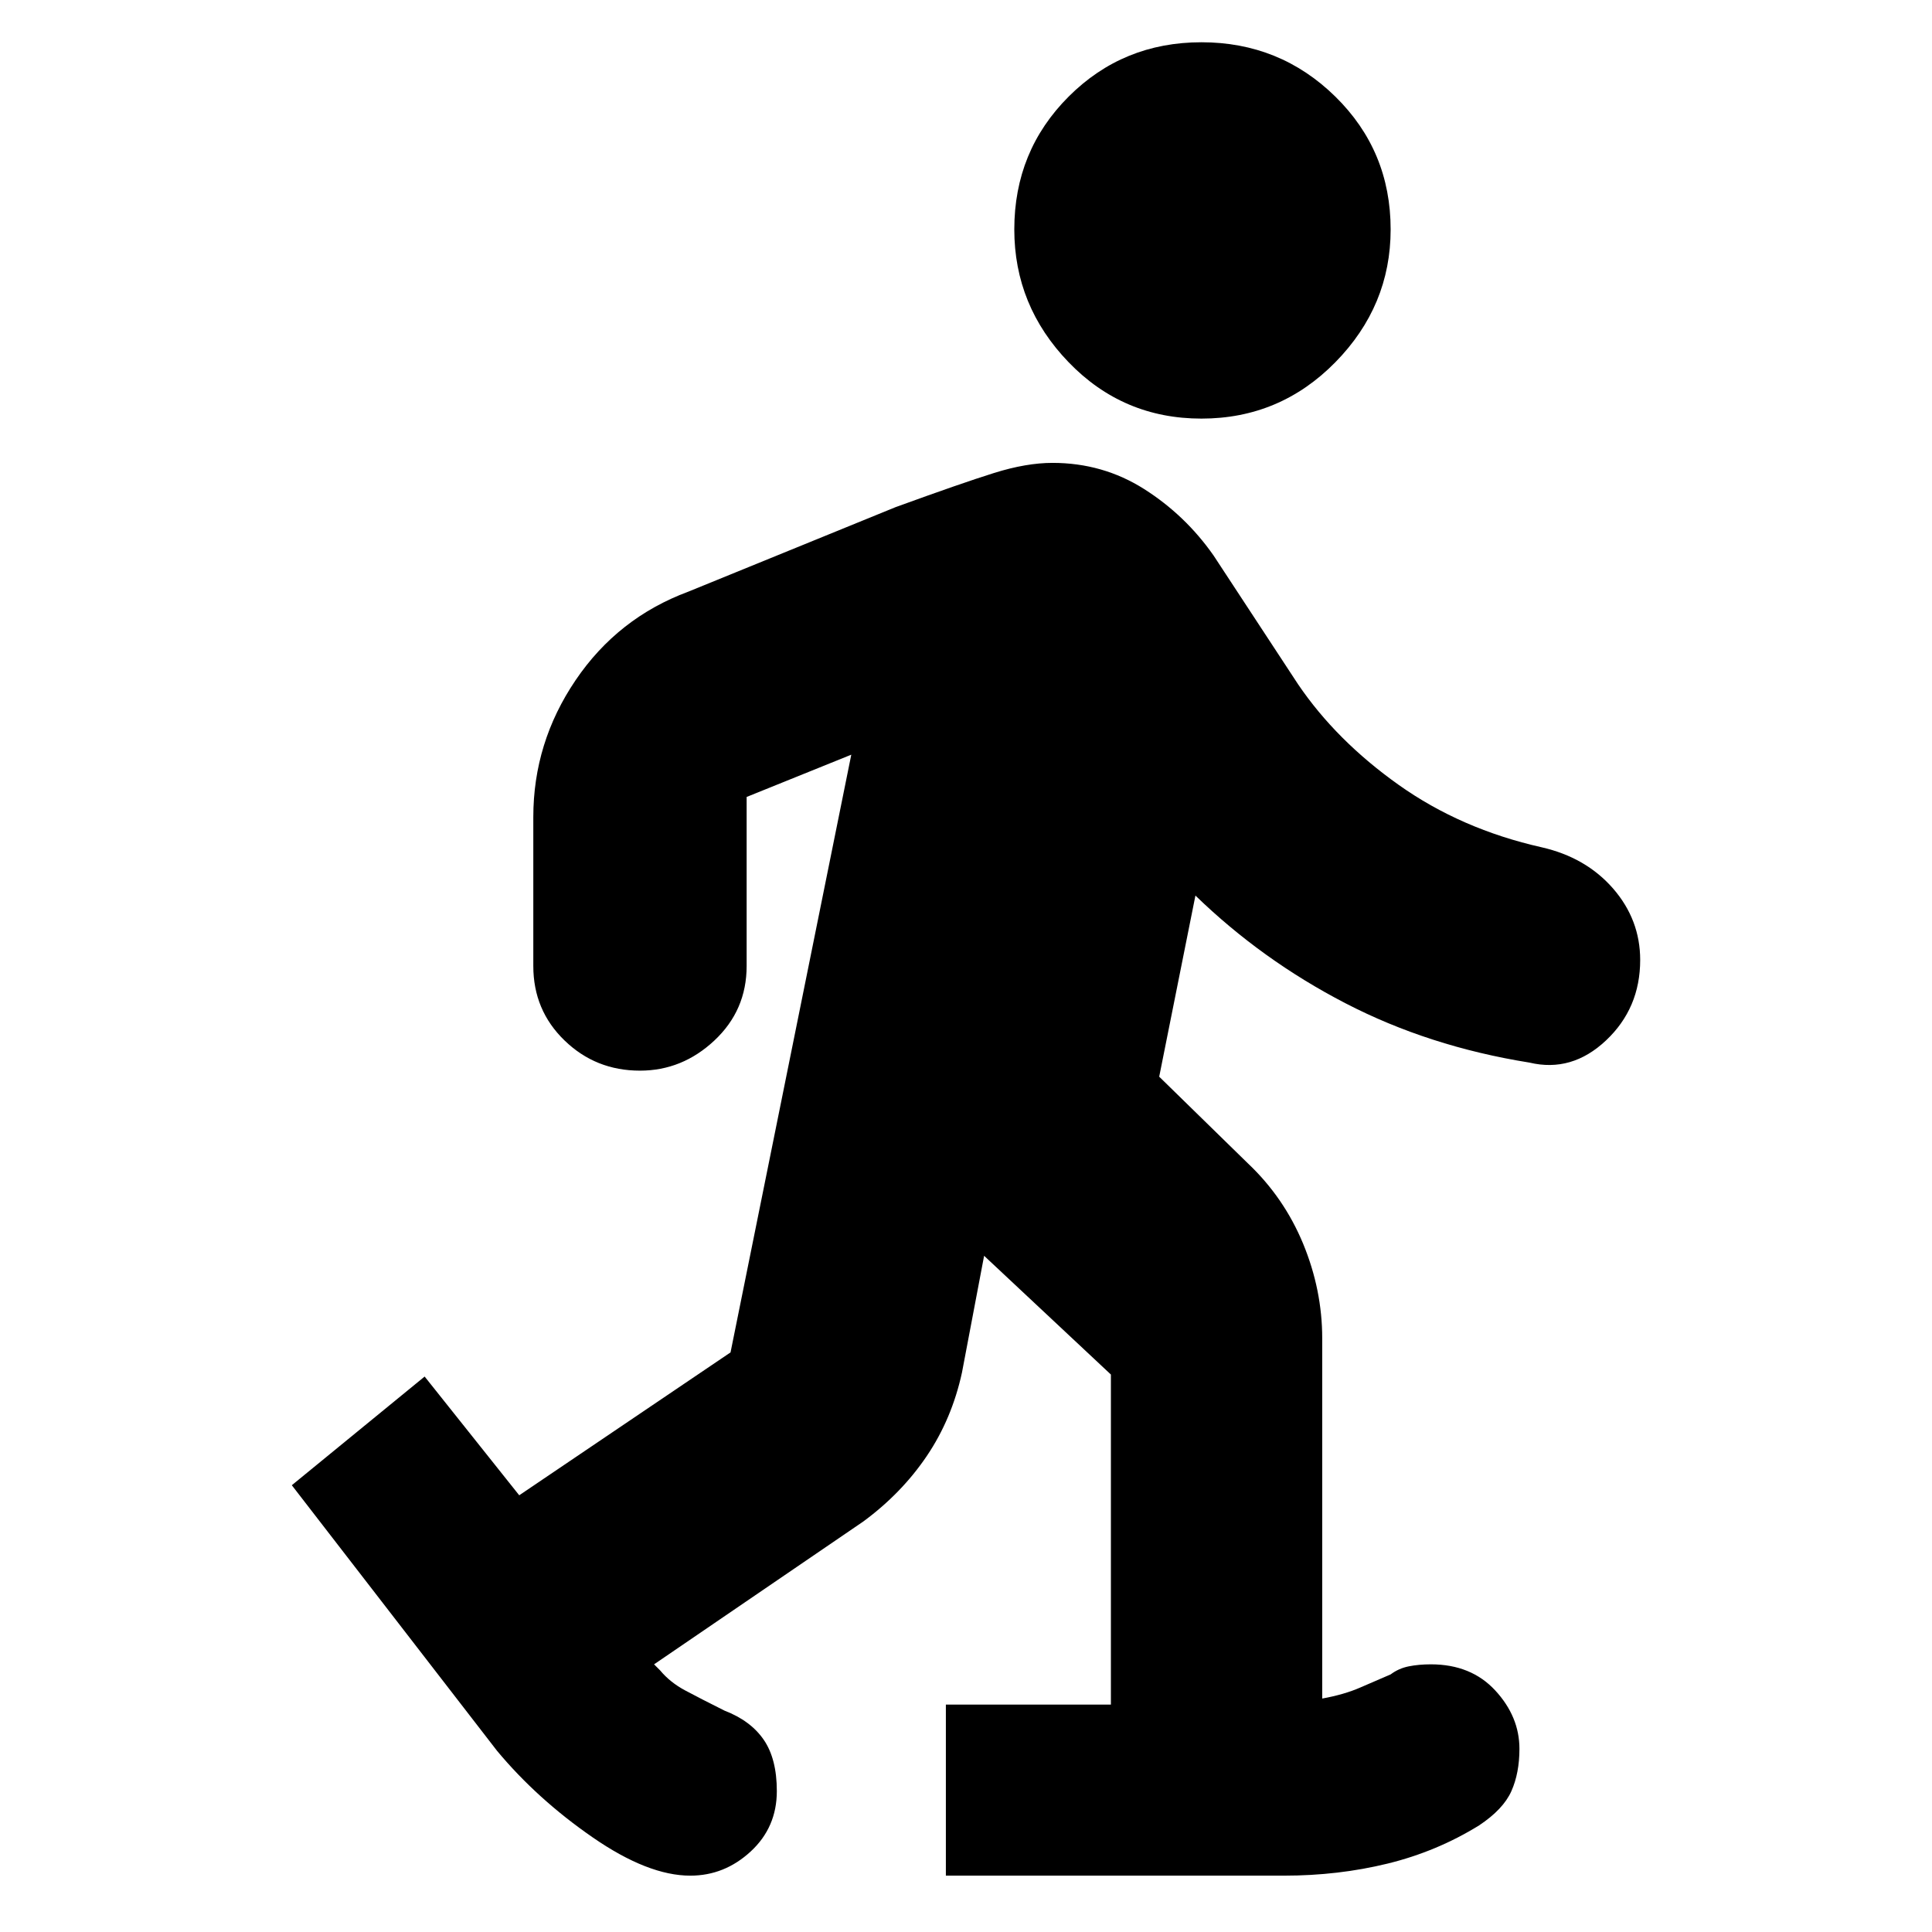 <svg xmlns="http://www.w3.org/2000/svg" height="24" width="24"><path d="M14.925 5.2q.975 0 1.663-.7.687-.7.687-1.65 0-.975-.687-1.65Q15.9.525 14.925.525q-.975 0-1.65.675-.675.675-.675 1.65 0 .95.675 1.65t1.65.7Zm-6.35 18.1q-.525 0-1.212-.475-.688-.475-1.188-1.075l-2.55-3.3 1.65-1.35 1.175 1.475L9.075 16.8l1.5-7.425-1.3.525V12q0 .55-.4.925t-.925.375q-.55 0-.937-.375-.388-.375-.388-.925v-1.85q0-.925.525-1.7.525-.775 1.4-1.1l2.575-1.05q.825-.3 1.225-.425.4-.125.725-.125.625 0 1.138.325.512.325.862.825l1.05 1.6q.475.7 1.25 1.25t1.775.775q.55.125.888.512.337.388.337.888 0 .6-.425 1T19 13.2q-1.25-.2-2.288-.738-1.037-.537-1.862-1.337l-.45 2.25 1.1 1.075q.45.425.688 1 .237.575.237 1.175V21.1q.275-.05.475-.138l.375-.162q.1-.075.225-.1.125-.025.275-.025.5 0 .8.325.3.325.3.725 0 .3-.1.525-.1.225-.4.425-.525.325-1.137.475-.613.15-1.288.15h-4.2v-2.125h2.05v-4.1L12.225 15.6l-.275 1.45q-.125.575-.437 1.037-.313.463-.788.813l-2.6 1.775.075.075q.125.15.313.25.187.1.487.25.325.125.488.363.162.237.162.637 0 .45-.325.75t-.75.3Z"/></svg>